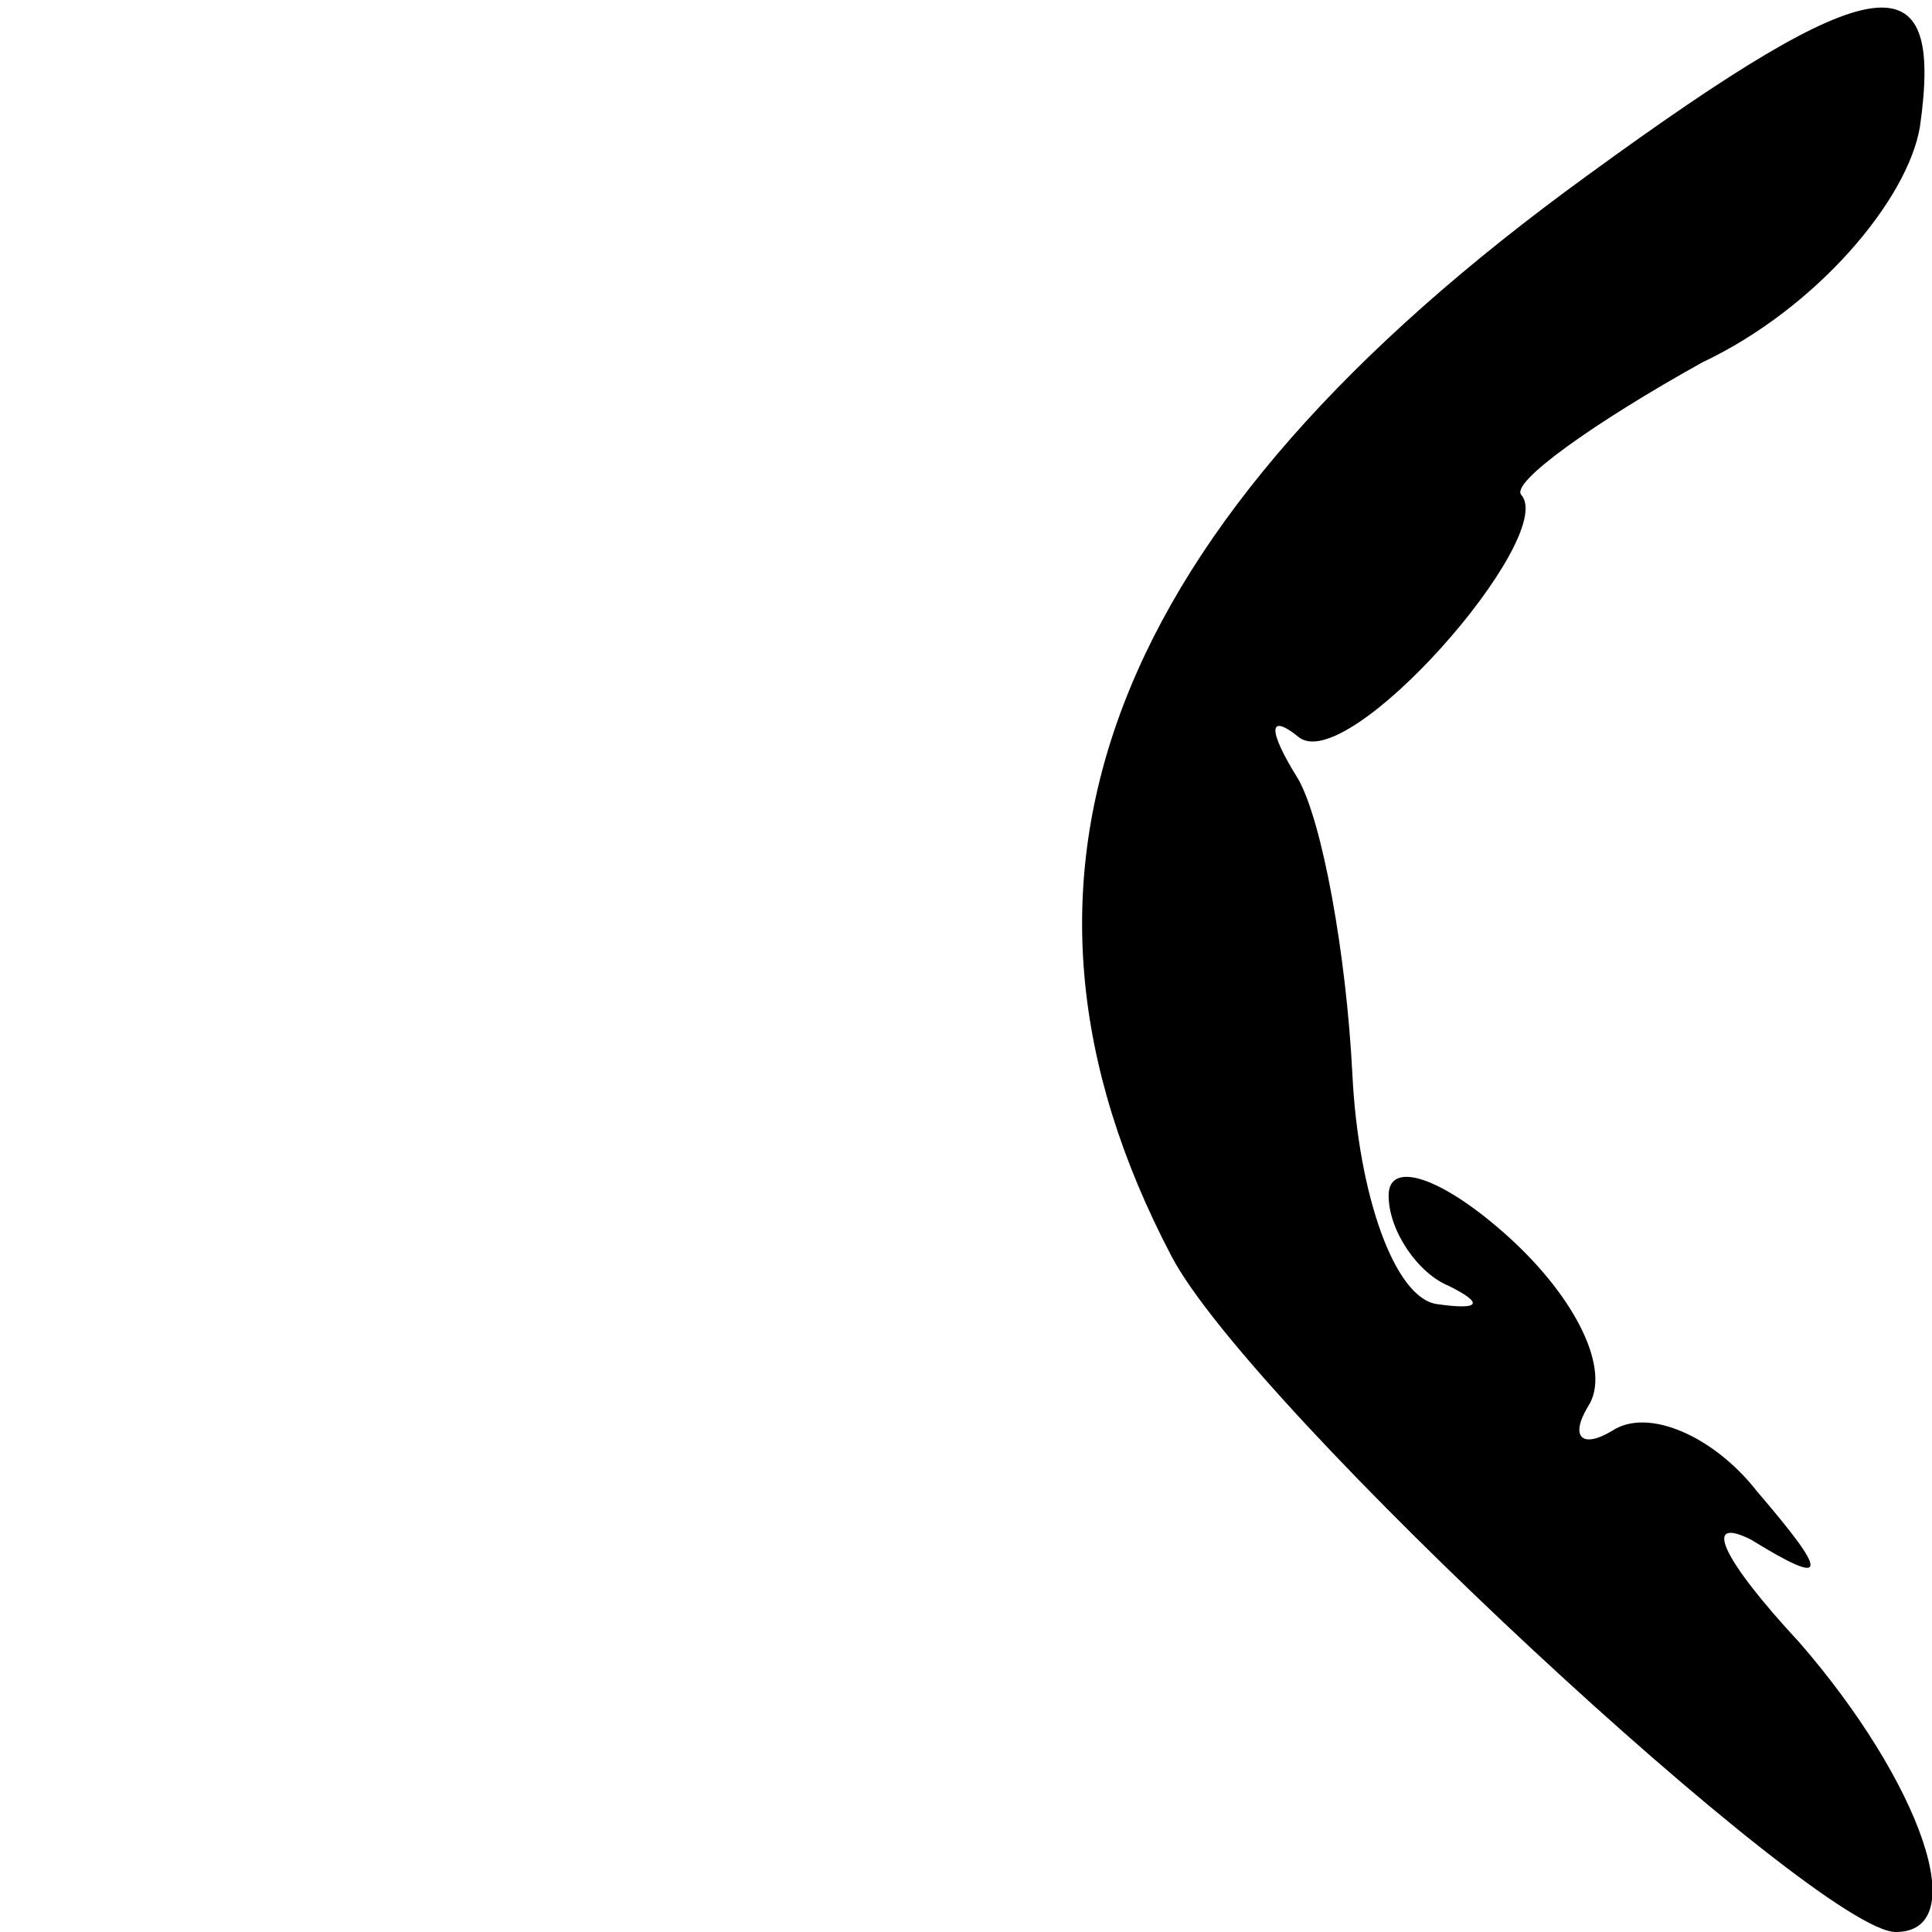 <?xml version="1.0" standalone="no"?>
<!DOCTYPE svg PUBLIC "-//W3C//DTD SVG 20010904//EN"
 "http://www.w3.org/TR/2001/REC-SVG-20010904/DTD/svg10.dtd">
<svg version="1.0" xmlns="http://www.w3.org/2000/svg"
 width="32pt" height="32pt" viewBox="0 0 32 32"
 preserveAspectRatio="xMidYMid meet">
<g transform="translate(0,32) scale(0.1,-0.1)"
fill="#000000" stroke="none">
<path fill="#000000" stroke="none" d="M263 291 c-80 -58 -102 -116 -69 -179
13 -25 107 -112 120 -112 13 0 4 25 -16 48 -13 14 -16 21 -8 17 13 -8 13 -6 1
8 -7 9 -18 14 -24 10 -5 -3 -7 -1 -4 4 4 6 -2 18 -13 28 -11 10 -20 13 -20 7
0 -6 5 -13 10 -15 6 -3 5 -4 -2 -3 -7 1 -13 18 -14 38 -1 20 -5 42 -9 49 -5 8
-5 11 0 7 8 -7 43 33 37 40 -2 2 12 12 30 22 19 9 34 27 36 39 4 28 -7 27 -55
-8z"/>
</g>
</svg>
